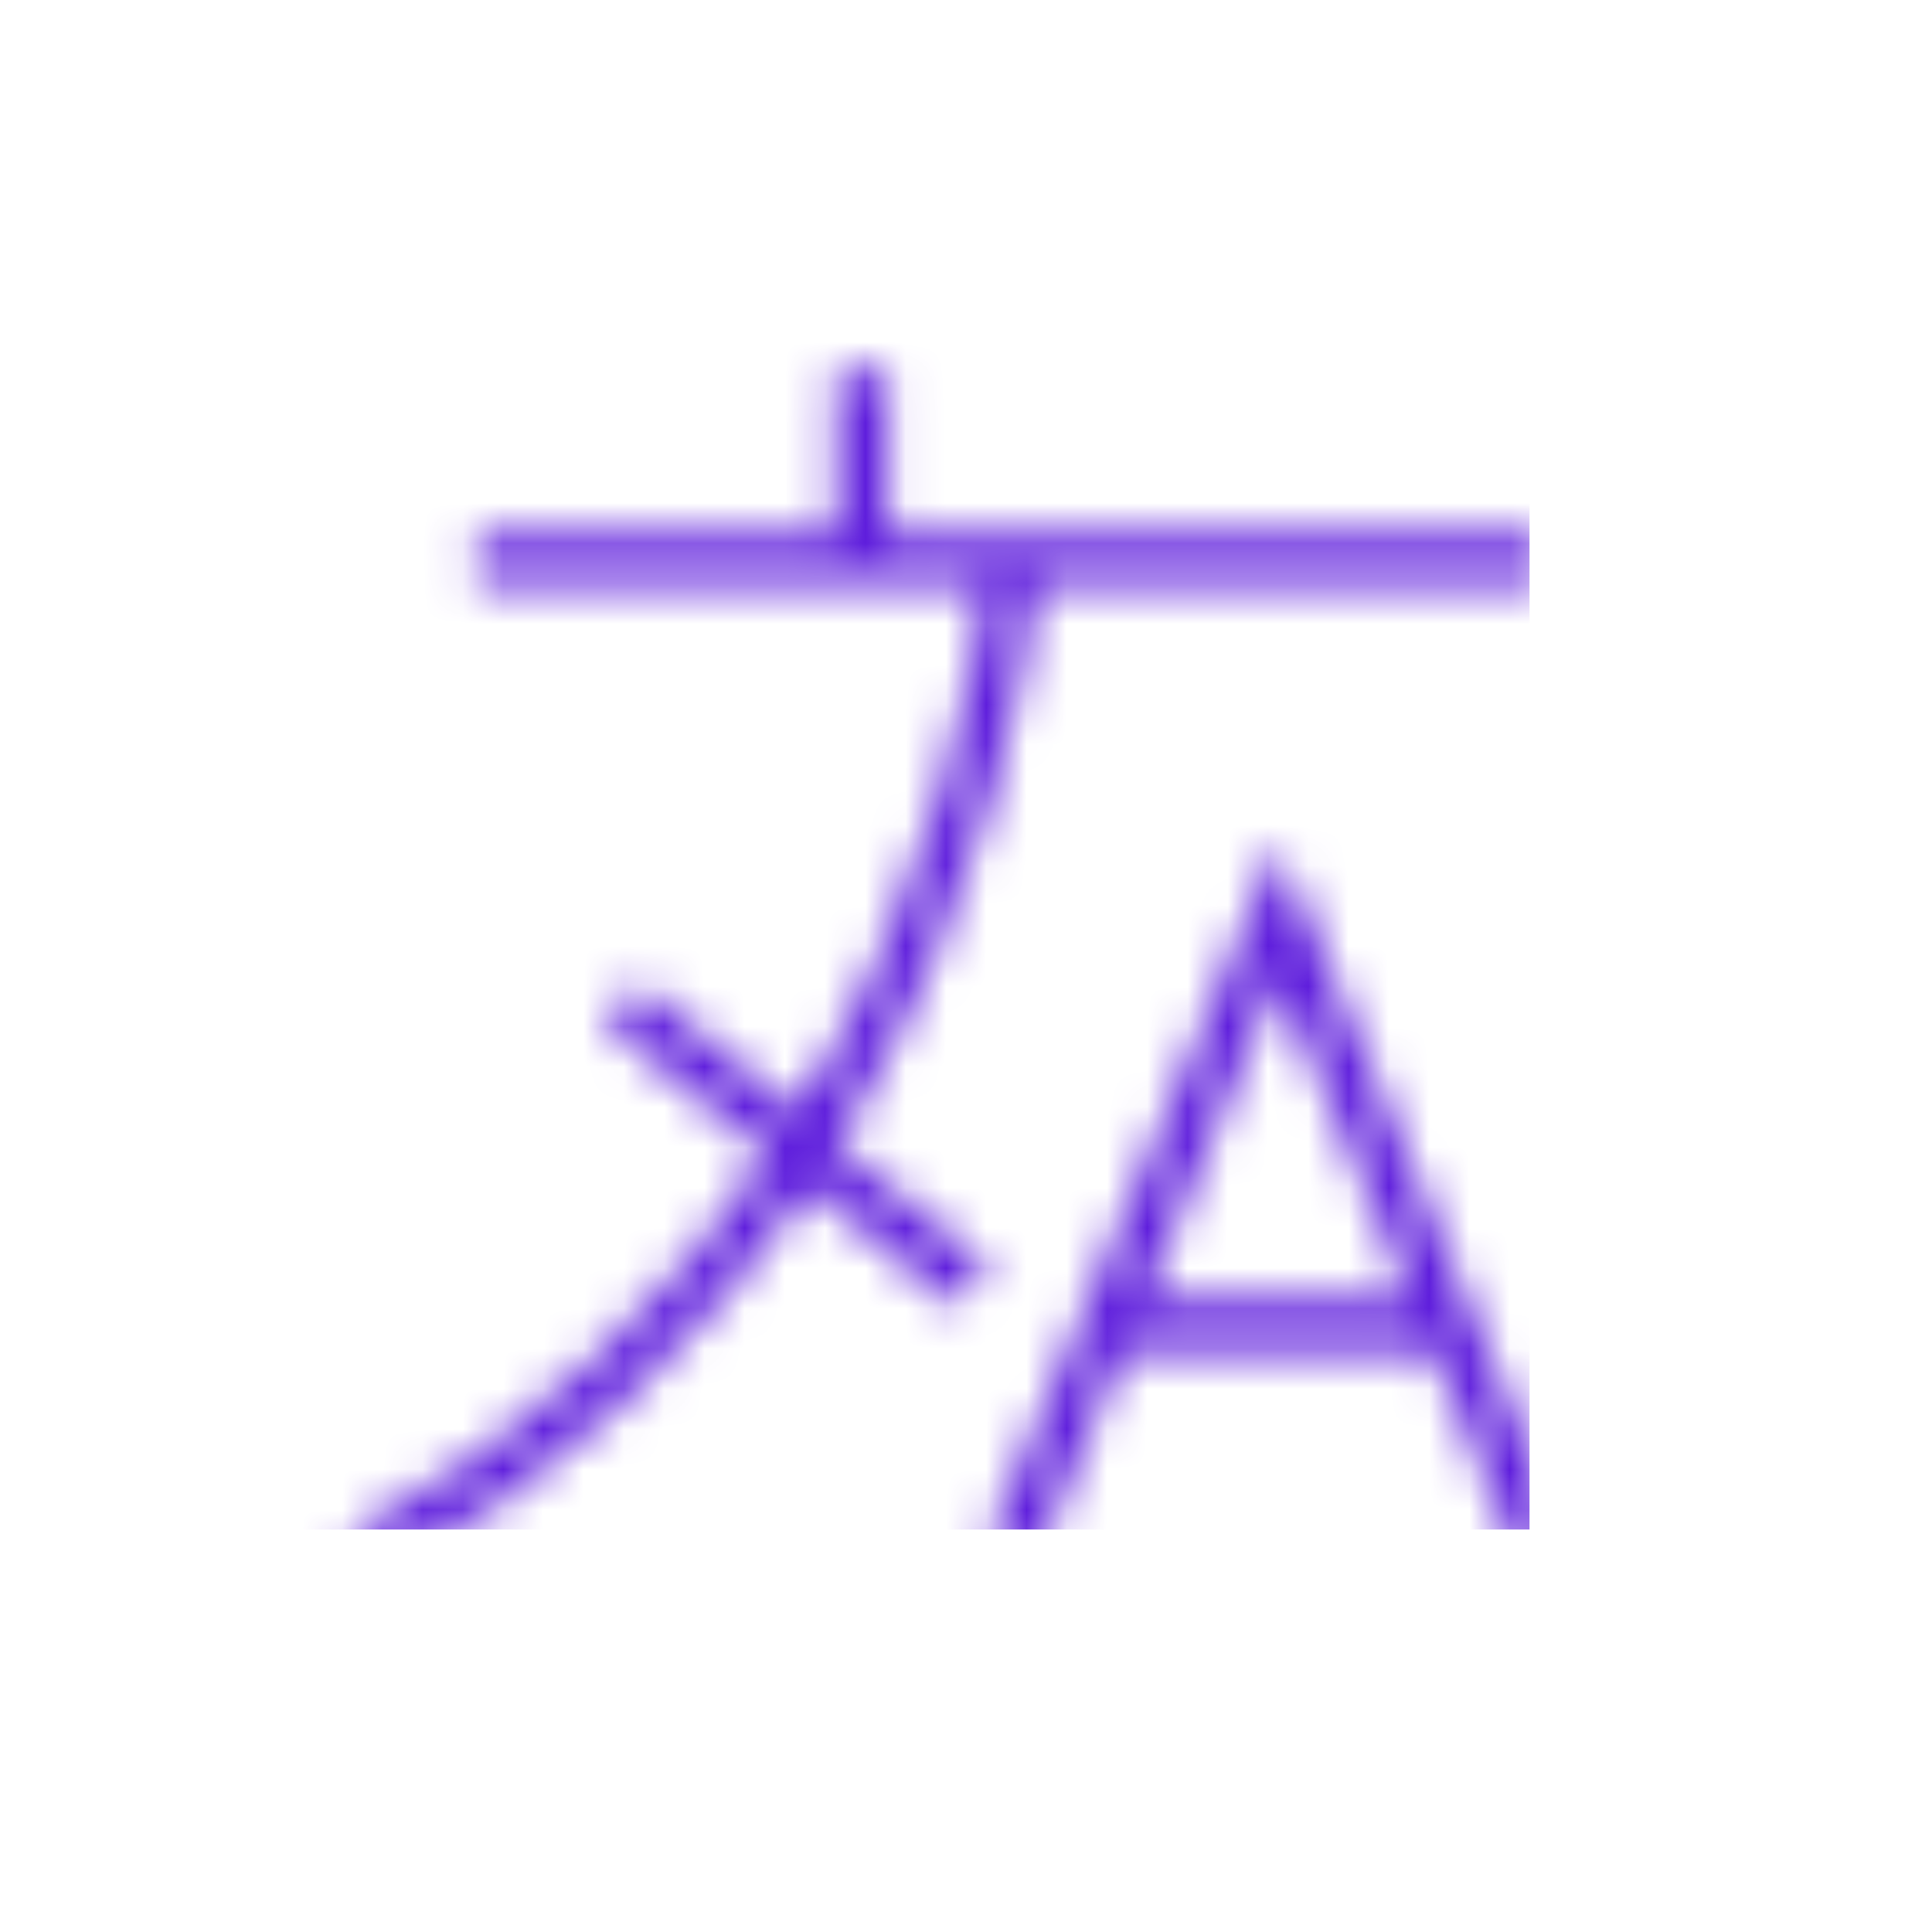 <svg width="48" height="48" viewBox="0 0 48 48" fill="none" xmlns="http://www.w3.org/2000/svg">
<mask id="mask0_1309_41" style="mask-type:alpha" maskUnits="userSpaceOnUse" x="6" y="6" width="36" height="36">
<path d="M8.571 38.222L9.188 39.35C14.159 36.633 17.643 33.083 20.09 29.501L23.759 32.47L24.568 31.47L20.797 28.42C24.606 22.337 25.537 16.406 25.743 14.538H38.451V13.252H22.064V9.215H20.778V13.252H11.864V14.538H24.451C24.235 16.408 23.322 21.925 19.796 27.61L15.867 24.431L15.059 25.43L19.092 28.694C16.741 32.154 13.382 35.592 8.571 38.222Z" fill="url(#paint0_linear_1309_41)"/>
<path d="M37.857 39.032L39.045 38.539L31.741 20.968L24.438 38.539L25.625 39.032L27.894 33.573H35.588L37.857 39.032ZM28.428 32.287L31.741 24.318L35.054 32.287H28.428Z" fill="url(#paint1_linear_1309_41)"/>
</mask>
<g mask="url(#mask0_1309_41)">
<rect x="6" y="6" width="32" height="32" fill="#5E1DDC"/>
</g>
<defs>
<linearGradient id="paint0_linear_1309_41" x1="8.571" y1="27.798" x2="37.953" y2="27.798" gradientUnits="userSpaceOnUse">
<stop stop-color="#E9088E"/>
<stop offset="1" stop-color="#7E3AEC"/>
</linearGradient>
<linearGradient id="paint1_linear_1309_41" x1="24.438" y1="32.108" x2="38.801" y2="32.108" gradientUnits="userSpaceOnUse">
<stop stop-color="#E9088E"/>
<stop offset="1" stop-color="#7E3AEC"/>
</linearGradient>
</defs>
</svg>
